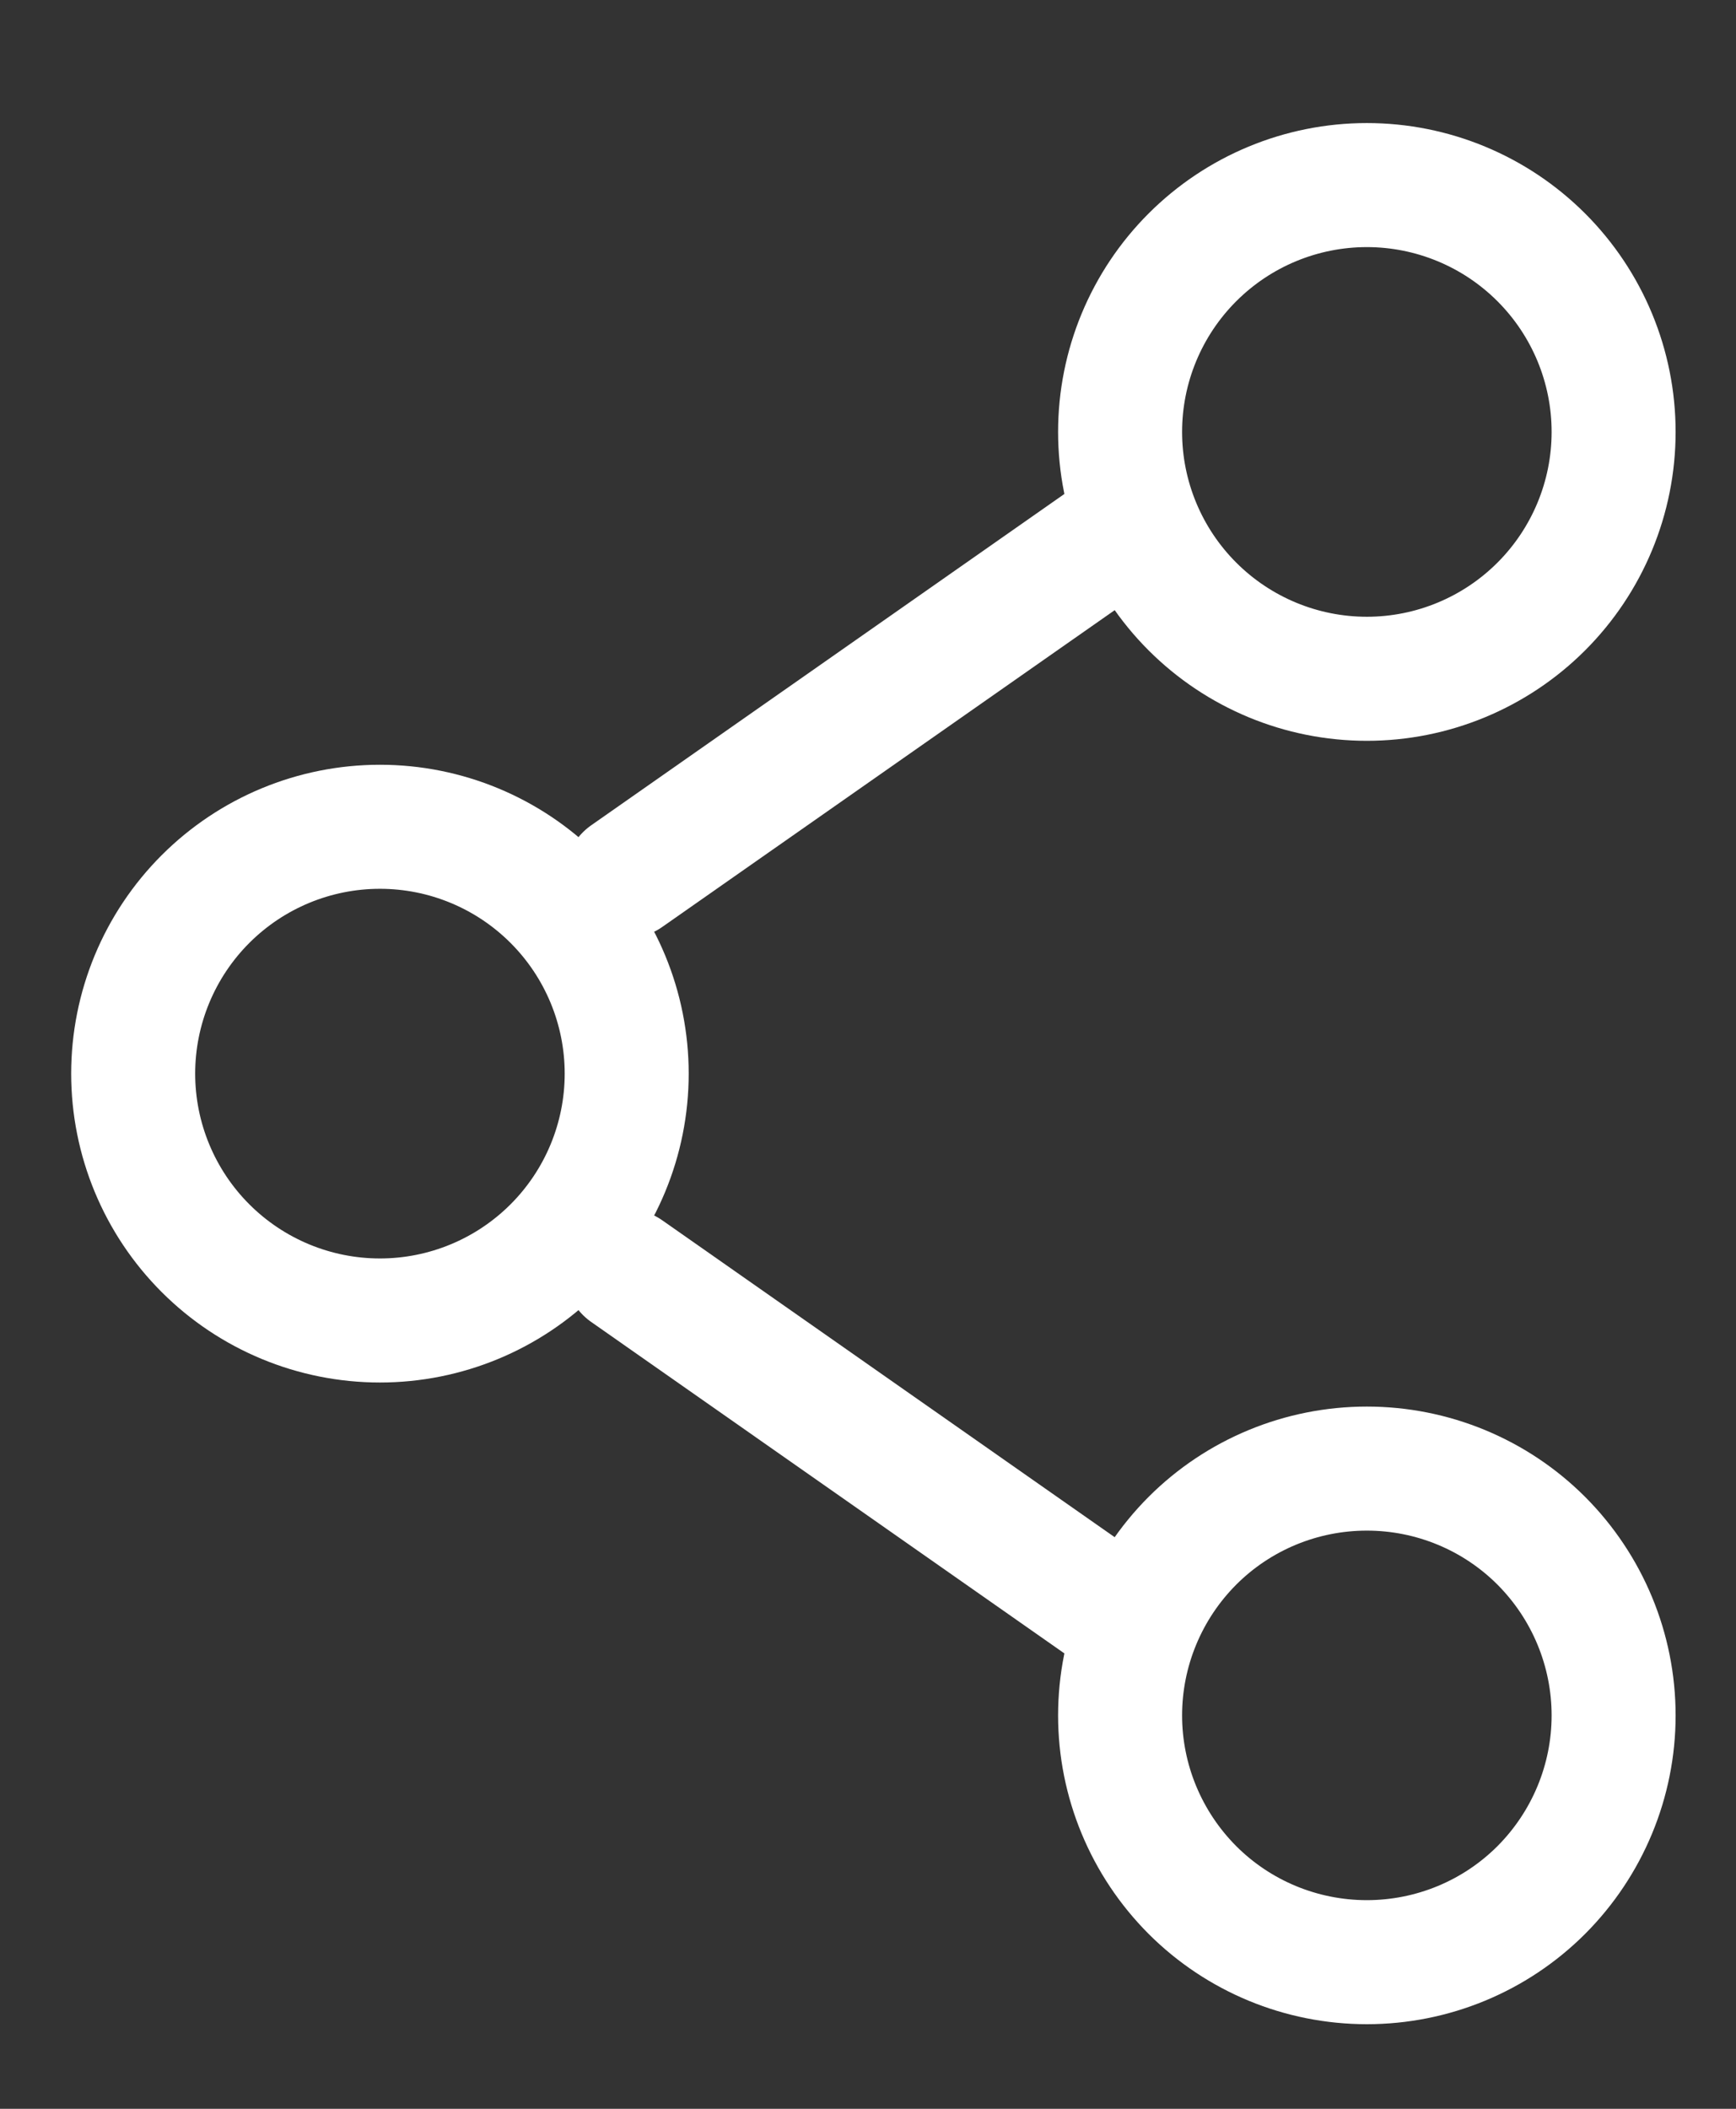<svg width="14" height="17" viewBox="0 0 14 17" fill="none" xmlns="http://www.w3.org/2000/svg">
<rect x="0" y="0" width="14" height="17" fill="#333333" stroke="none"/>
<path d="M5.054 8.655C5.054 9.183 4.844 9.689 4.471 10.062C4.098 10.435 3.592 10.645 3.064 10.645C2.536 10.645 2.03 10.435 1.657 10.062C1.284 9.689 1.074 9.183 1.074 8.655C1.074 8.127 1.284 7.621 1.657 7.248C2.03 6.875 2.536 6.665 3.064 6.665C3.592 6.665 4.098 6.875 4.471 7.248C4.844 7.621 5.054 8.127 5.054 8.655Z" stroke="white"/>
<path d="M9.033 4.278L5.054 7.063M9.033 13.033L5.054 10.247" stroke="white" stroke-linecap="round"/>
<path d="M13.013 13.829C13.013 14.356 12.803 14.862 12.43 15.236C12.057 15.609 11.551 15.818 11.023 15.818C10.495 15.818 9.989 15.609 9.616 15.236C9.243 14.862 9.033 14.356 9.033 13.829C9.033 13.301 9.243 12.795 9.616 12.421C9.989 12.048 10.495 11.839 11.023 11.839C11.551 11.839 12.057 12.048 12.43 12.421C12.803 12.795 13.013 13.301 13.013 13.829ZM13.013 3.482C13.013 4.01 12.803 4.516 12.43 4.889C12.057 5.262 11.551 5.472 11.023 5.472C10.495 5.472 9.989 5.262 9.616 4.889C9.243 4.516 9.033 4.01 9.033 3.482C9.033 2.954 9.243 2.448 9.616 2.075C9.989 1.702 10.495 1.492 11.023 1.492C11.551 1.492 12.057 1.702 12.43 2.075C12.803 2.448 13.013 2.954 13.013 3.482Z" stroke="white"/>
</svg>
